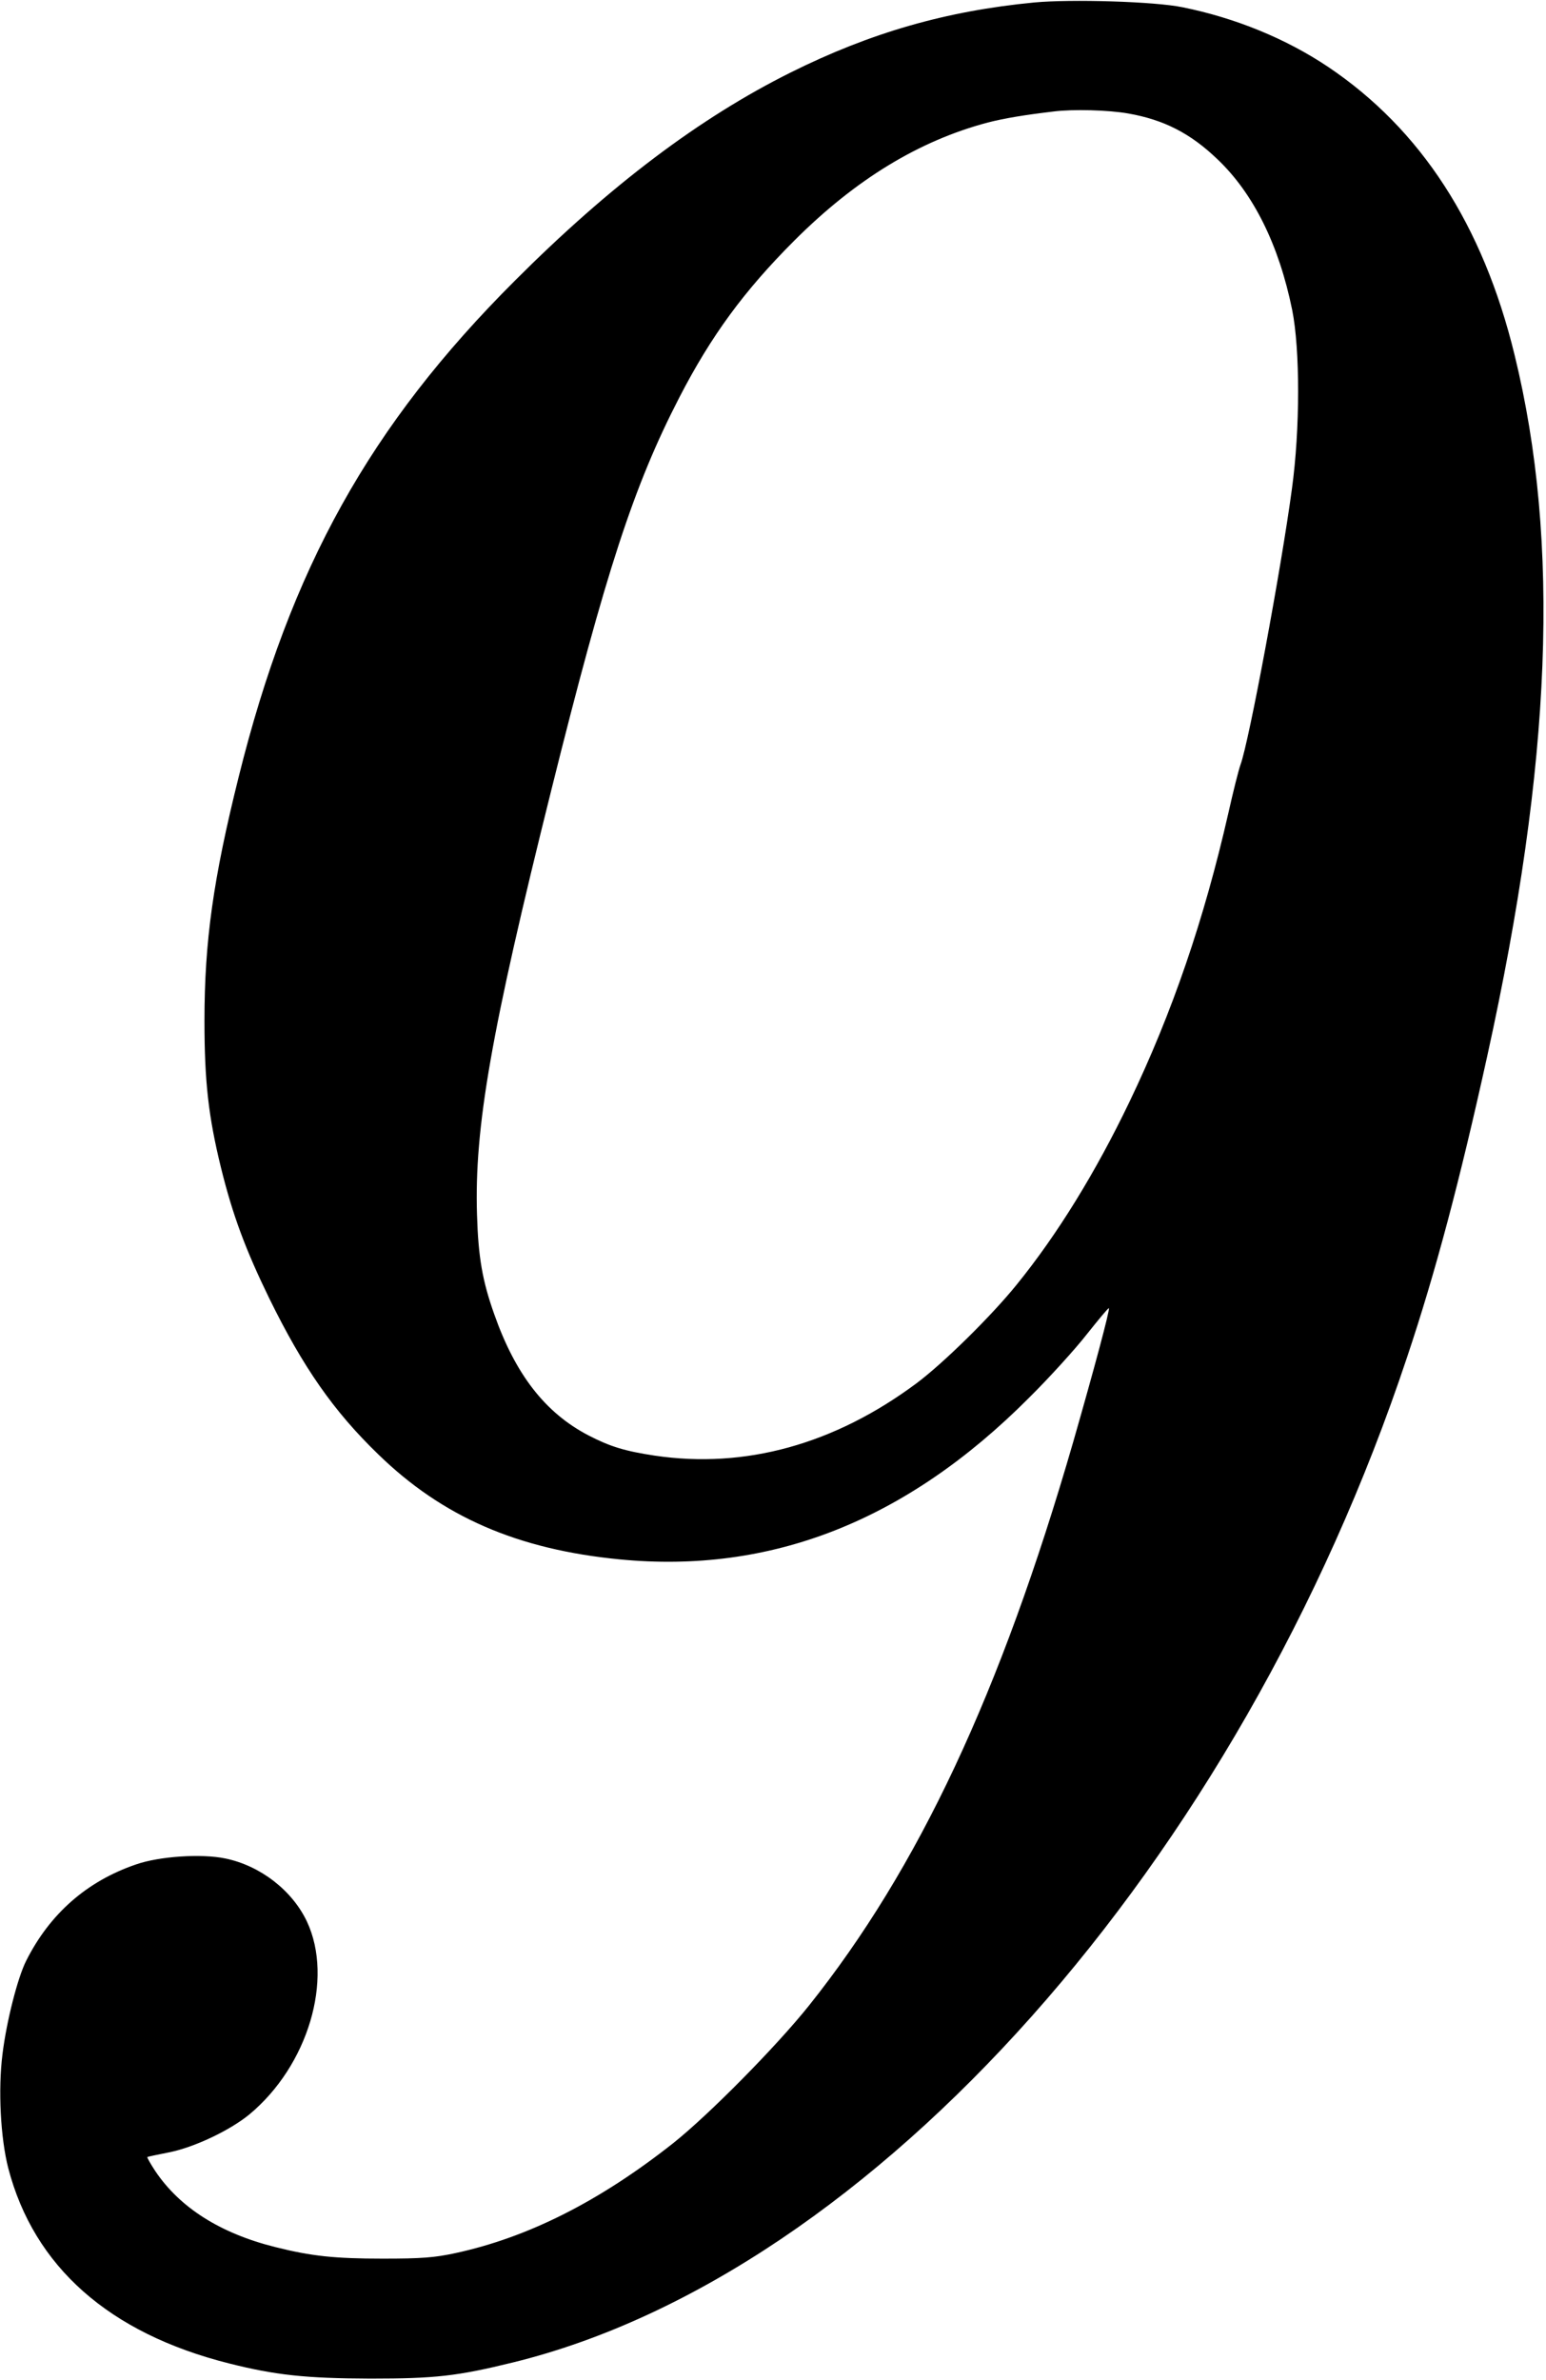 <?xml version="1.0" standalone="no"?>
<!DOCTYPE svg PUBLIC "-//W3C//DTD SVG 20010904//EN"
 "http://www.w3.org/TR/2001/REC-SVG-20010904/DTD/svg10.dtd">
<svg version="1.0" xmlns="http://www.w3.org/2000/svg"
 width="620pt" height="954pt" viewBox="0 0 620 954"
 preserveAspectRatio="xMidYMid meet">
<g transform="translate(0,954) scale(0.1,-0.1)"
fill="#000000" stroke="none">
<path d="M4147 9530 c-353 -34 -656 -121 -977 -281 -365 -182 -723 -452 -1105
-834 -581 -580 -900 -1153 -1108 -1990 -102 -409 -137 -659 -137 -977 0 -244
16 -384 66 -588 47 -191 99 -330 194 -525 136 -277 258 -452 437 -625 257
-250 557 -381 968 -421 608 -59 1149 154 1640 646 83 82 188 198 234 257 47
59 86 106 88 104 5 -5 -60 -247 -143 -536 -292 -1009 -621 -1710 -1060 -2260
-132 -165 -402 -438 -544 -551 -295 -233 -582 -378 -874 -441 -84 -18 -134
-22 -291 -22 -194 0 -286 10 -430 46 -221 55 -384 158 -483 306 -19 29 -33 54
-31 55 2 2 42 10 87 19 101 20 244 88 322 152 235 195 339 542 231 773 -59
125 -187 224 -327 253 -95 20 -265 9 -359 -24 -196 -67 -345 -197 -440 -386
-34 -67 -79 -243 -95 -374 -18 -142 -8 -336 23 -457 103 -395 404 -662 885
-783 186 -47 308 -60 567 -61 261 0 349 10 573 65 1442 354 2911 2005 3585
4030 114 340 211 706 321 1205 260 1180 294 2061 110 2812 -127 522 -376 905
-748 1155 -169 113 -371 196 -584 239 -111 23 -446 33 -595 19z m378 -445
c142 -25 249 -79 358 -184 144 -137 246 -343 299 -603 32 -159 32 -479 -1
-718 -43 -320 -172 -1013 -206 -1105 -8 -22 -30 -110 -49 -195 -97 -426 -225
-800 -397 -1158 -135 -281 -288 -530 -452 -732 -101 -125 -292 -313 -400 -394
-330 -246 -689 -345 -1052 -291 -119 18 -178 36 -265 81 -173 90 -293 244
-378 486 -47 132 -64 228 -69 398 -11 350 56 733 298 1703 219 879 331 1220
513 1573 128 248 260 428 461 629 246 246 501 401 777 474 67 17 145 30 263
44 78 10 221 6 300 -8z"/>
</g>
</svg>
